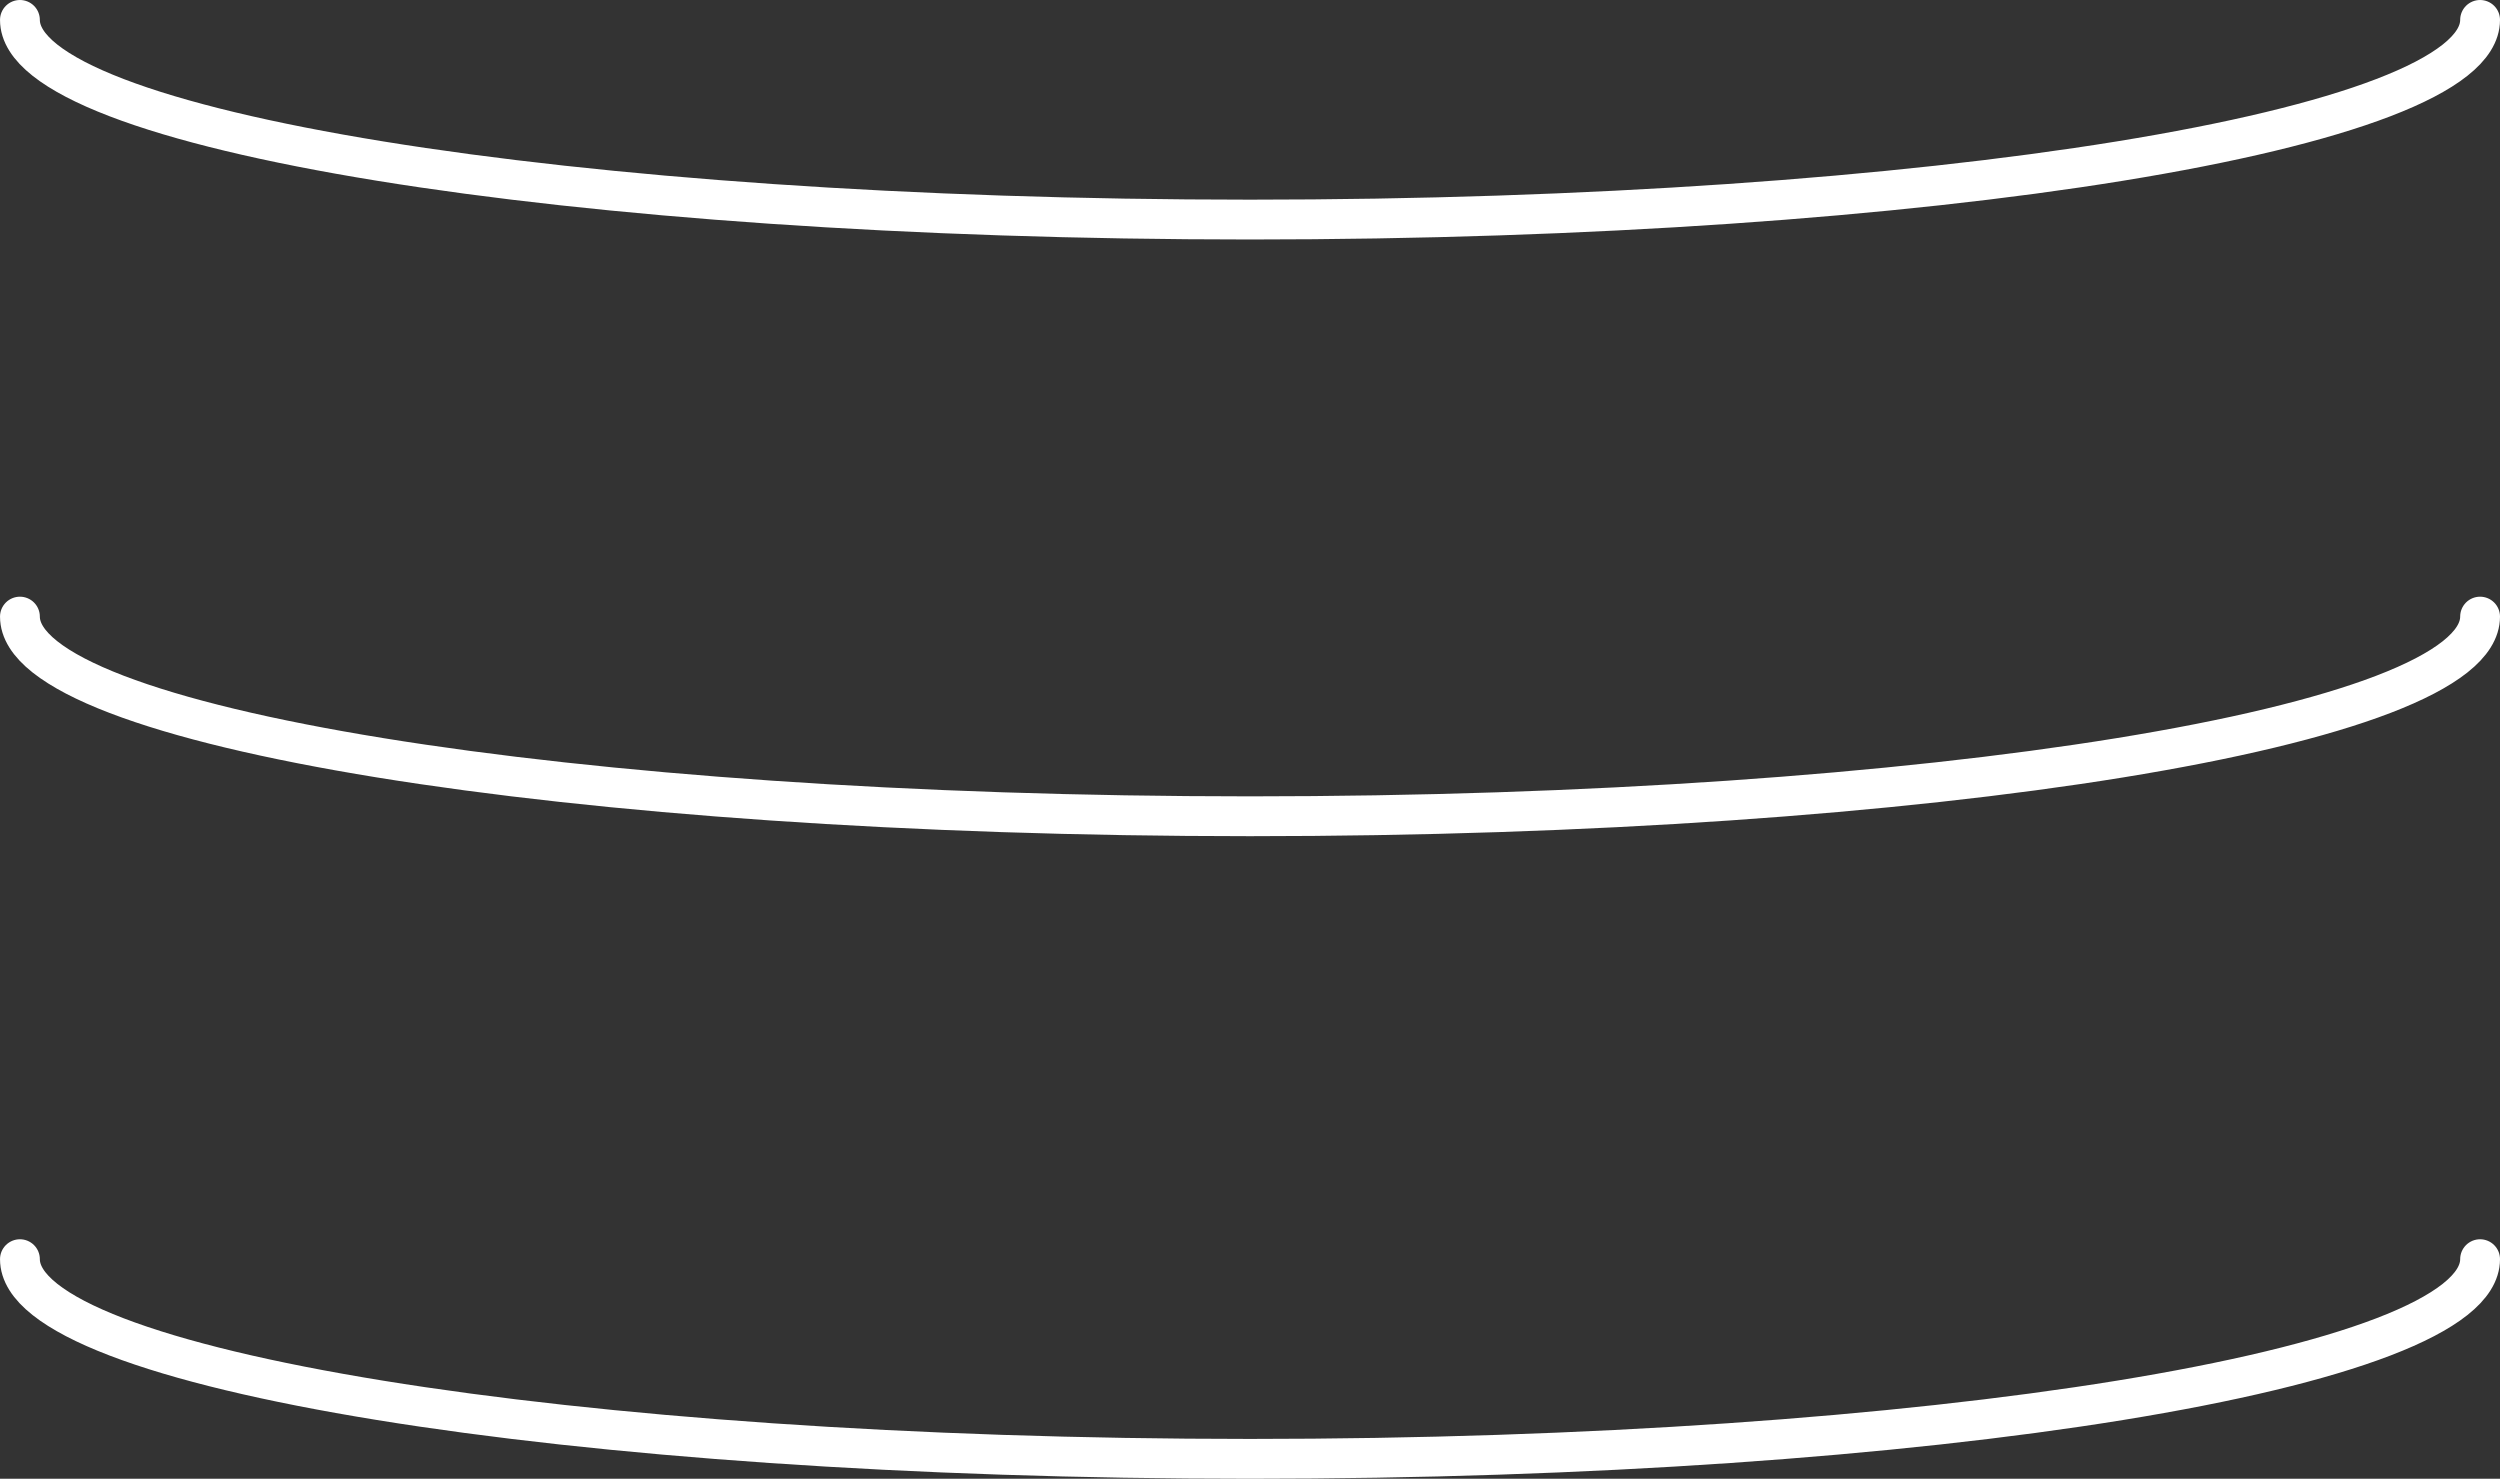<svg xmlns="http://www.w3.org/2000/svg" width="188.305" height="111.382" viewBox="0 0 188.305 111.382">
  <rect x="0" y="0" width="188.305" height="111.382" fill="#333333" stroke="none"/>
  <g id="Gruppe_1282" data-name="Gruppe 1282" transform="translate(-93.5 -1408.867)">
    <path id="Pfad_4904" data-name="Pfad 4904" d="M-878.154,24.31c0,8.306-41.482,15.039-92.652,15.039s-92.652-6.733-92.652-15.039" transform="translate(1158.459 1386.057)" fill="none" stroke="#fff" stroke-linecap="round" stroke-linejoin="round" stroke-width="3"/>
    <path id="Pfad_4905" data-name="Pfad 4905" d="M-878.154,24.31c0,8.306-41.482,15.039-92.652,15.039s-92.652-6.733-92.652-15.039" transform="translate(1158.459 1431.001)" fill="none" stroke="#fff" stroke-linecap="round" stroke-linejoin="round" stroke-width="3"/>
    <path id="Pfad_4906" data-name="Pfad 4906" d="M-878.154,24.31c0,8.306-41.482,15.039-92.652,15.039s-92.652-6.733-92.652-15.039" transform="translate(1158.459 1479.401)" fill="none" stroke="#fff" stroke-linecap="round" stroke-linejoin="round" stroke-width="3"/>
  </g>
</svg>
